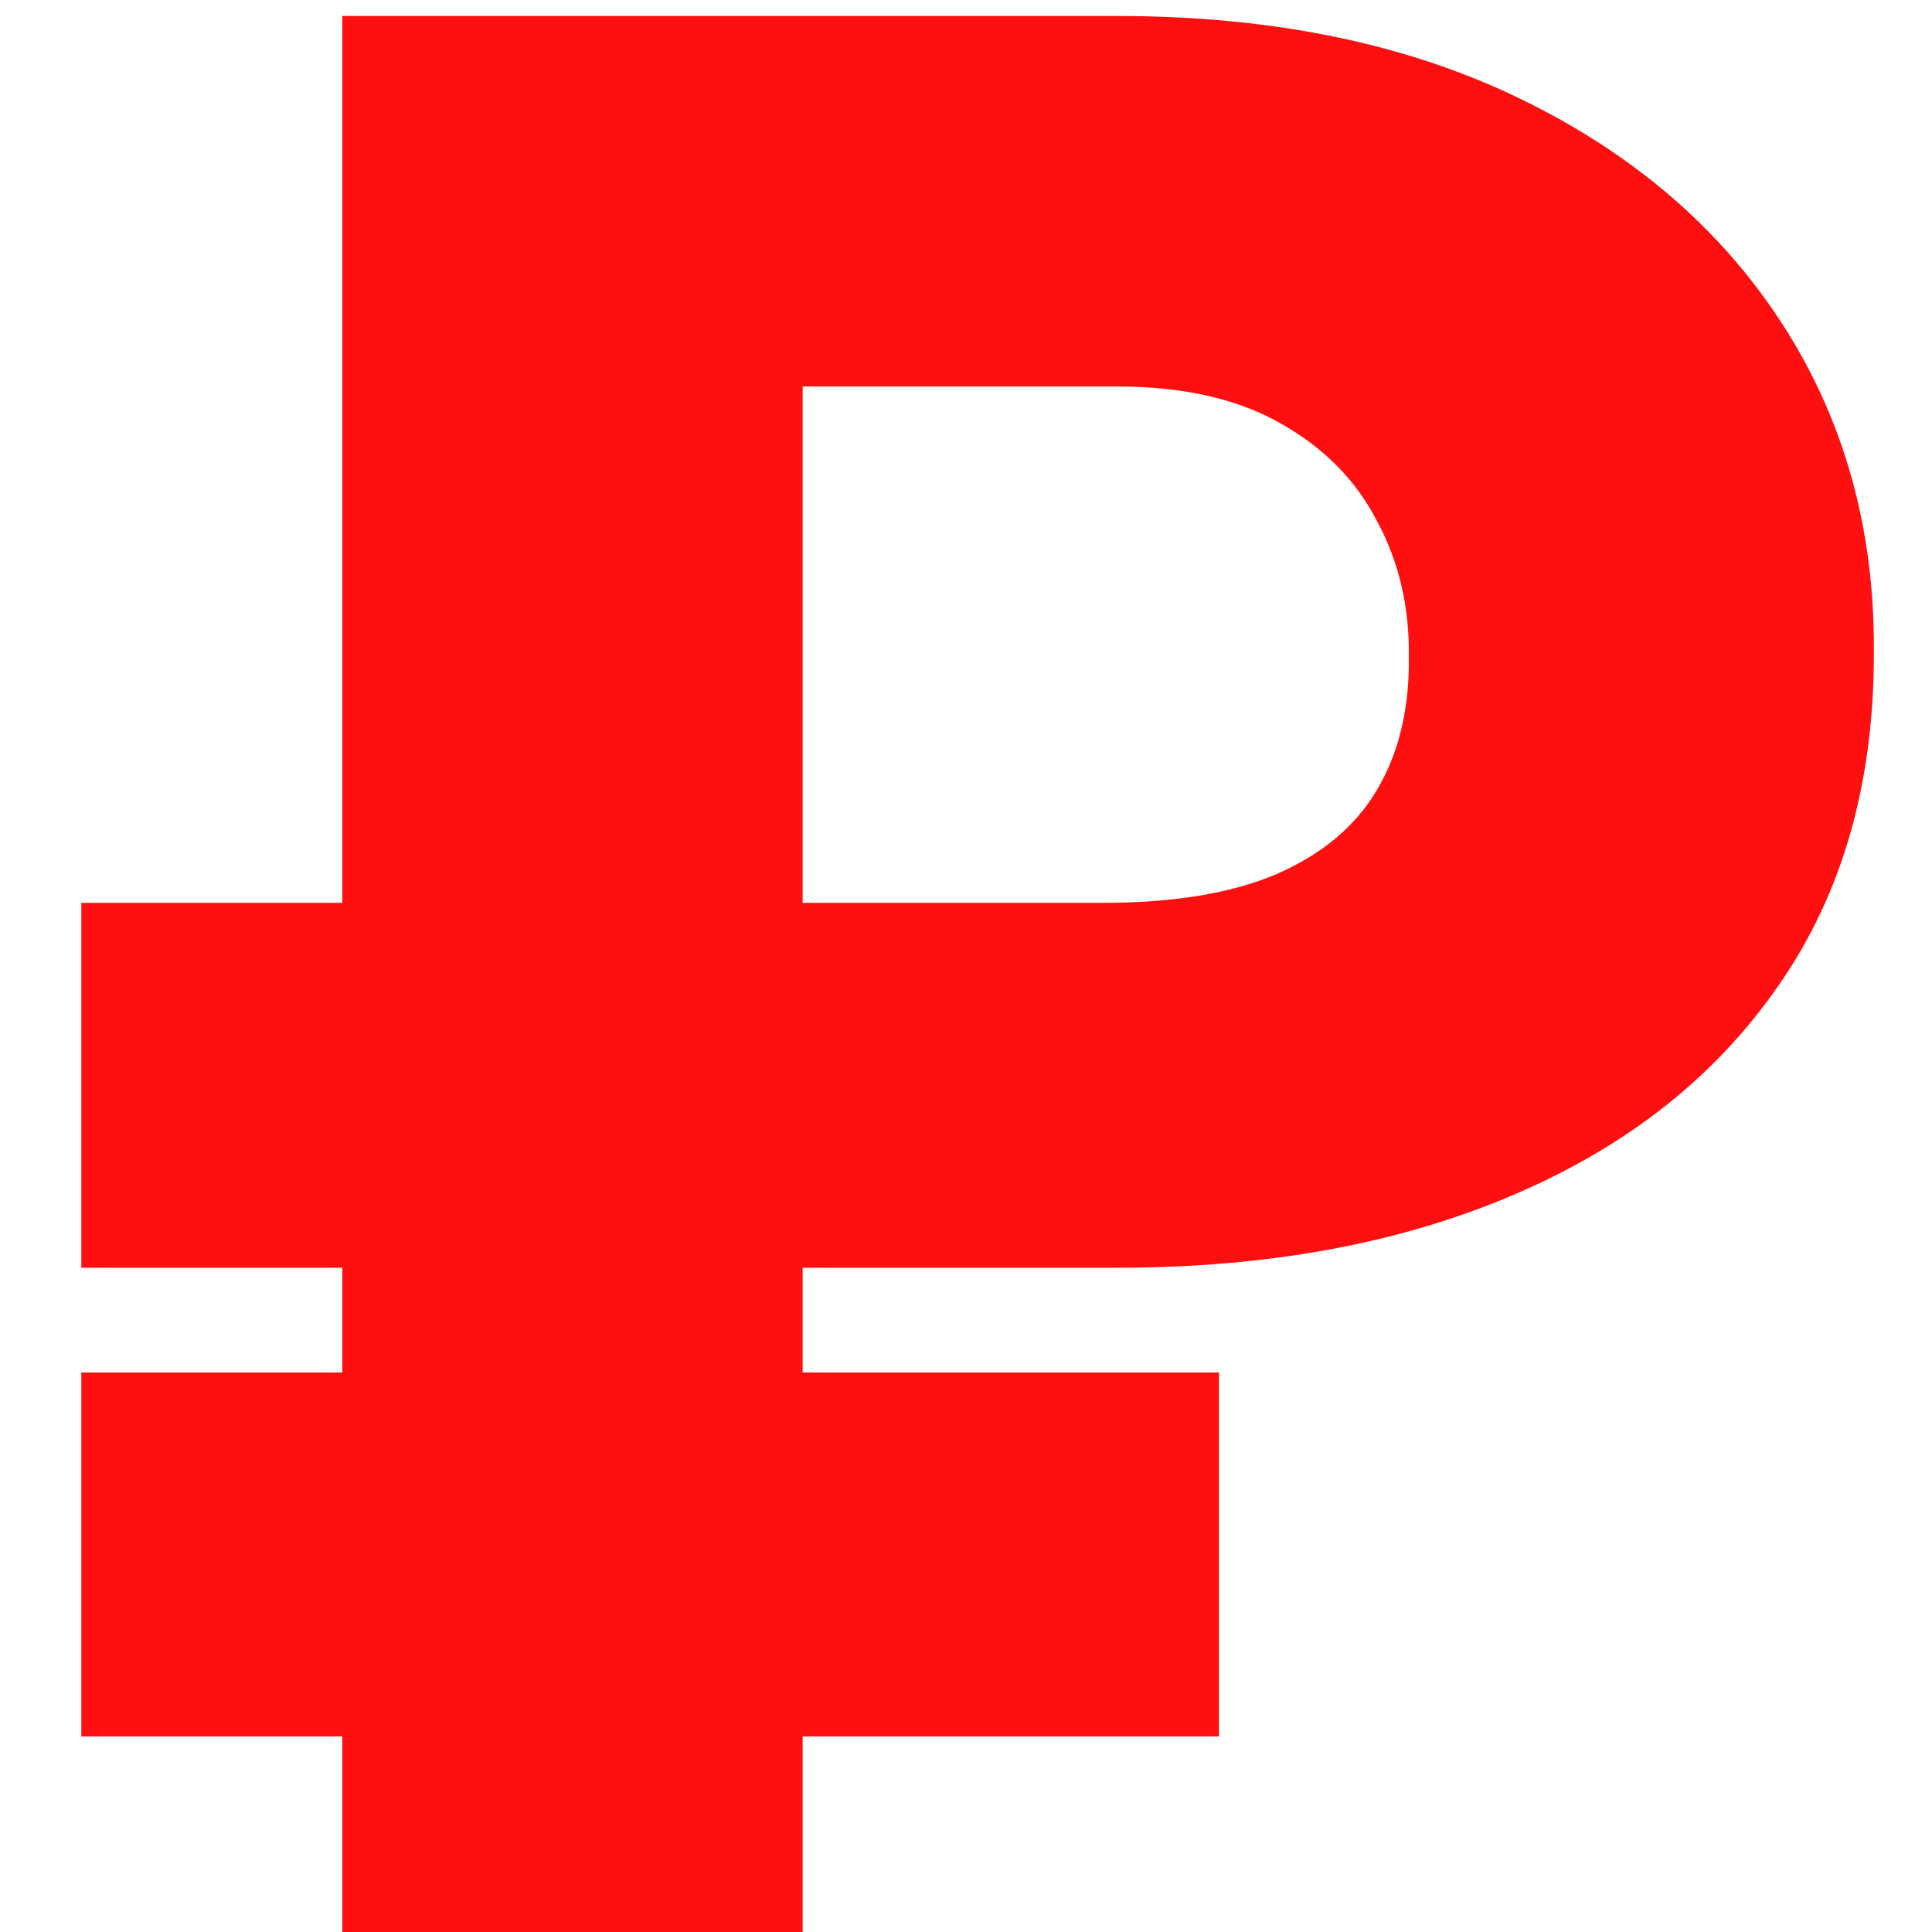 <svg width="22" height="22" viewBox="0 0 22 22" fill="none" xmlns="http://www.w3.org/2000/svg">
<path d="M12.72 14.436H0.926V10.281H12.549C13.366 10.281 14.03 10.171 14.541 9.951C15.06 9.724 15.44 9.404 15.681 8.992C15.93 8.573 16.05 8.069 16.043 7.479C16.05 6.911 15.93 6.396 15.681 5.935C15.44 5.466 15.07 5.093 14.573 4.816C14.083 4.539 13.465 4.401 12.72 4.401H9.14V22H3.898V0.182H12.72C14.481 0.182 16.008 0.494 17.3 1.119C18.593 1.744 19.591 2.6 20.294 3.687C20.997 4.773 21.345 6.013 21.338 7.405C21.345 8.896 20.986 10.164 20.262 11.208C19.545 12.252 18.536 13.051 17.236 13.605C15.944 14.159 14.438 14.436 12.72 14.436ZM13.881 15.629V19.773H0.926V15.629H13.881Z" fill="#FF0F0F"/>
</svg>
